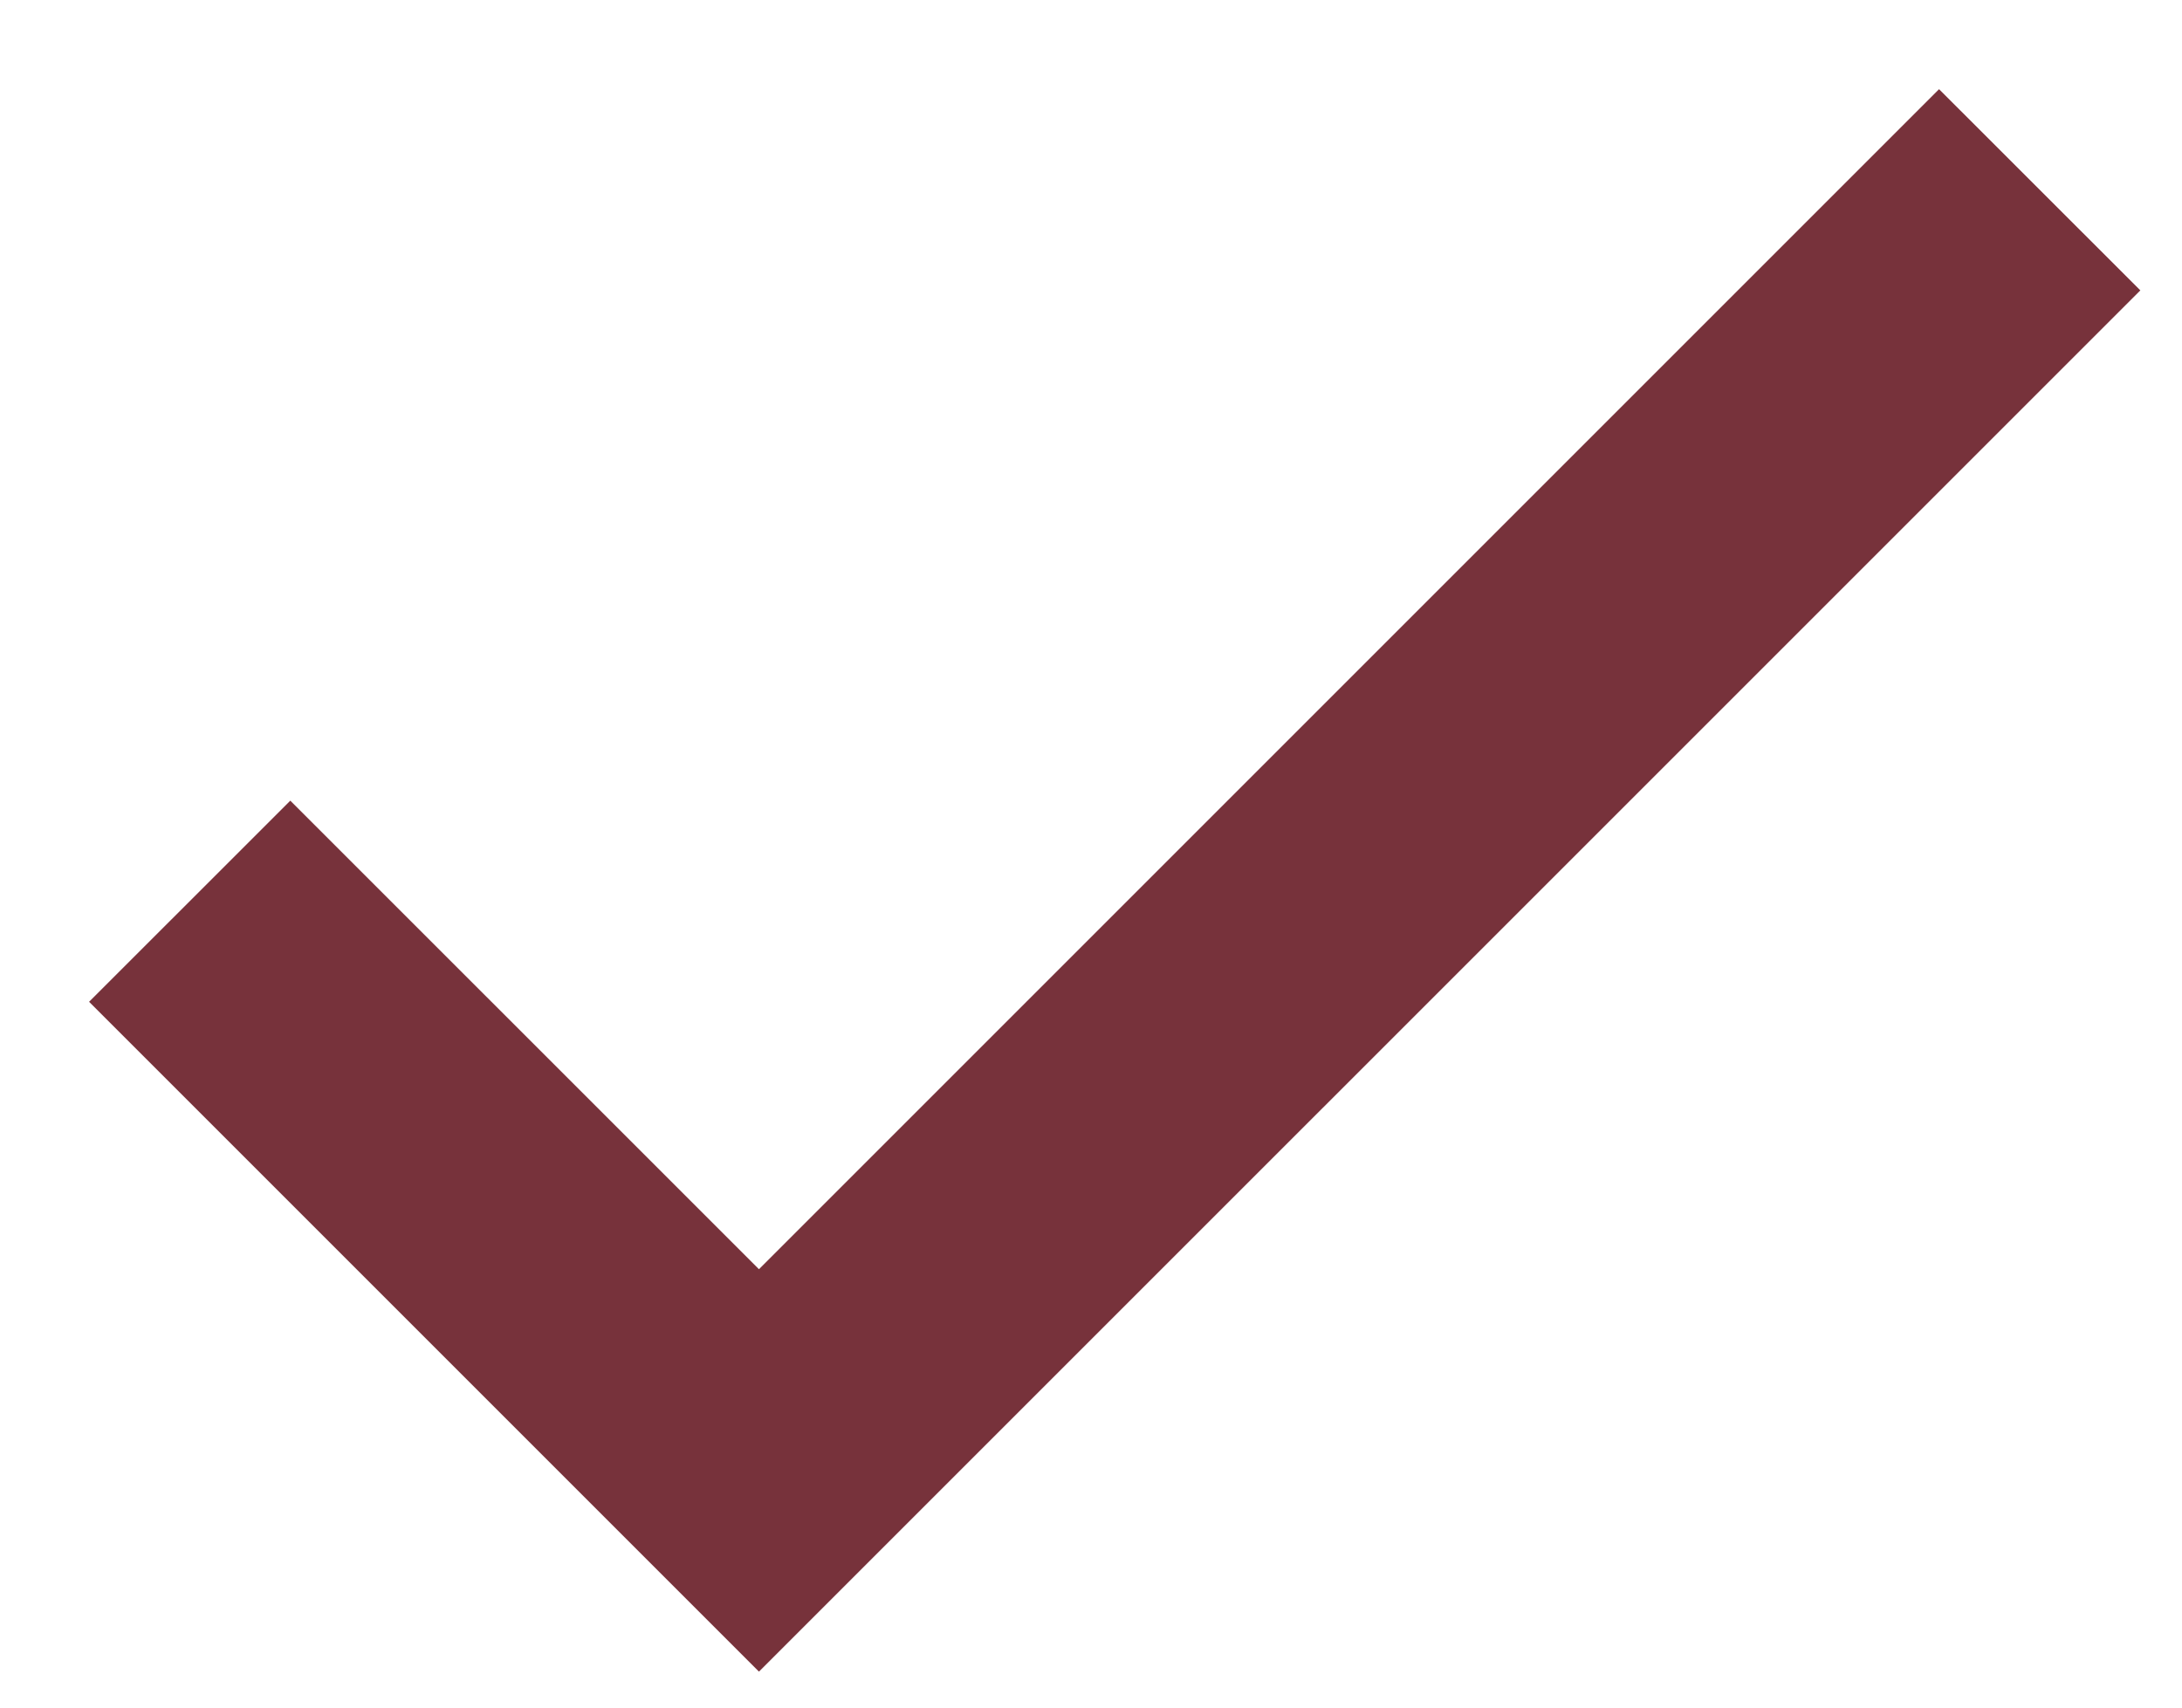 <svg width="23" height="18" viewBox="0 0 23 18" fill="none" xmlns="http://www.w3.org/2000/svg">
<path d="M8 13.379L3.06 8.44L0.939 10.56L8 17.621L22.561 3.061L20.439 0.94L8 13.379Z" fill="#77323B"/>
</svg>
